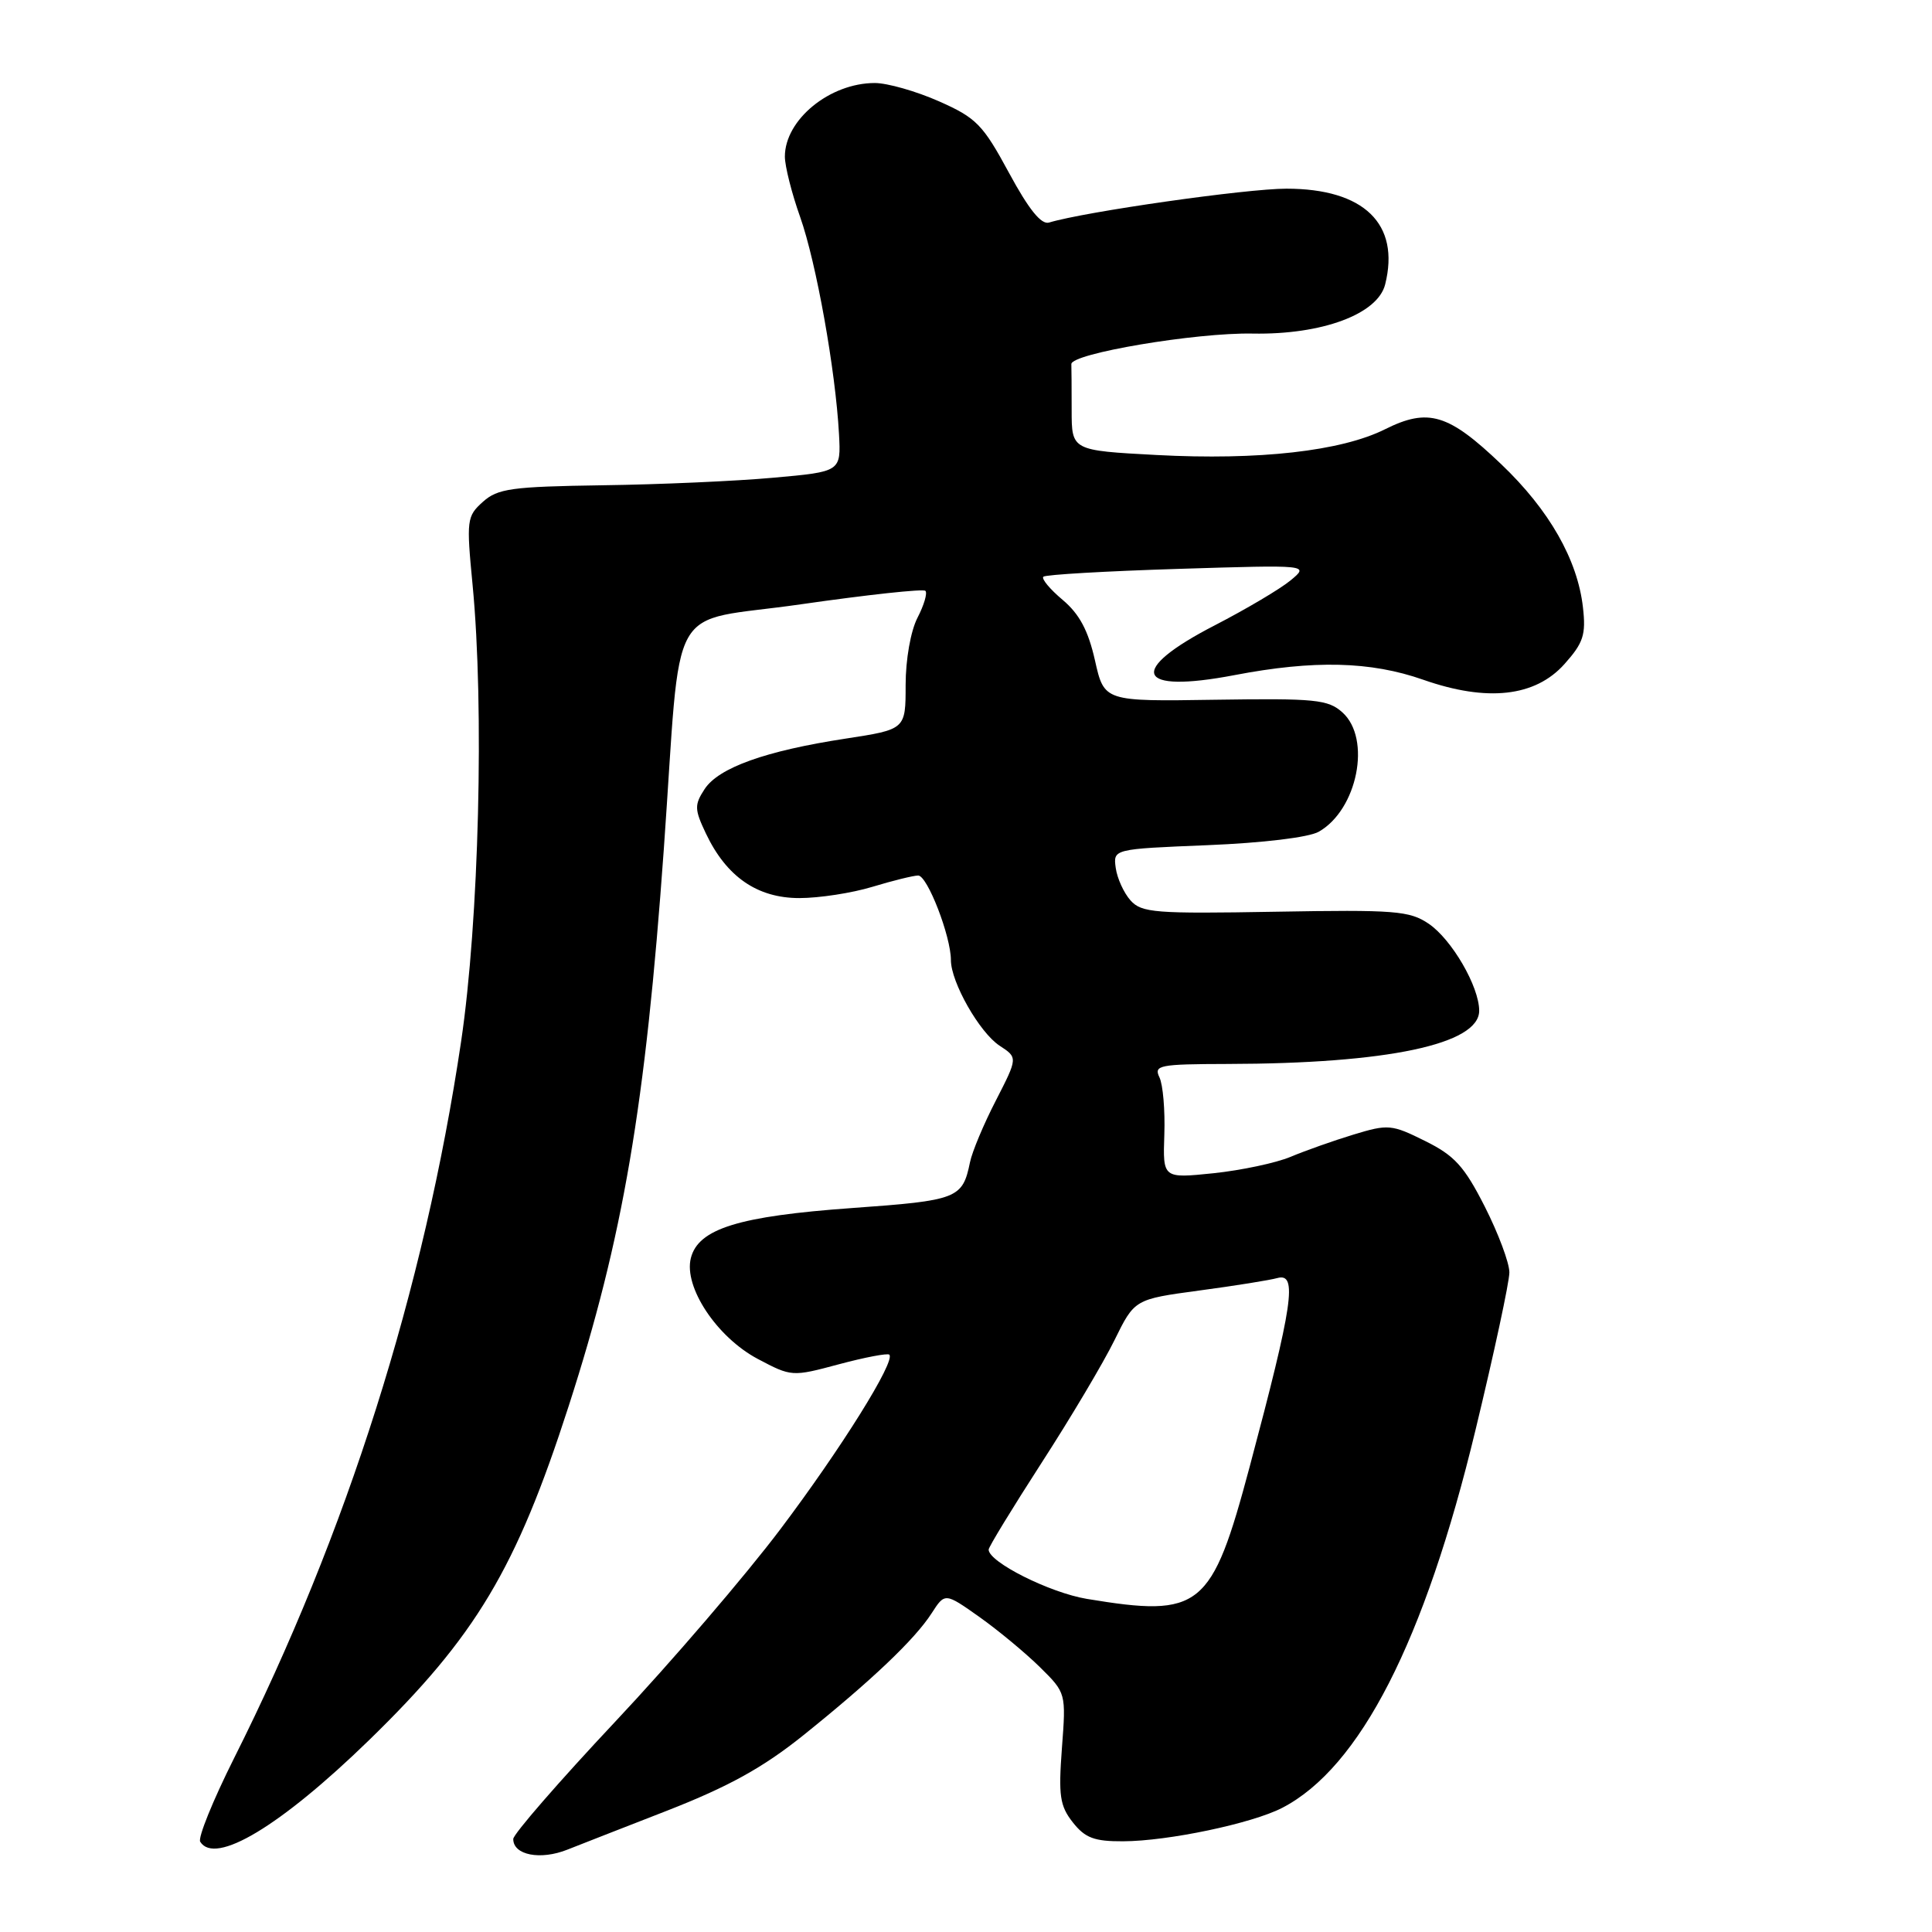 <?xml version="1.0" encoding="UTF-8" standalone="no"?>
<!DOCTYPE svg PUBLIC "-//W3C//DTD SVG 1.1//EN" "http://www.w3.org/Graphics/SVG/1.1/DTD/svg11.dtd" >
<svg xmlns="http://www.w3.org/2000/svg" xmlns:xlink="http://www.w3.org/1999/xlink" version="1.1" viewBox="0 0 256 256">
 <g >
 <path fill="currentColor"
d=" M 75.20 245.08 C 76.47 244.58 82.40 242.25 88.40 239.92 C 96.55 236.73 101.08 234.23 106.40 229.97 C 115.47 222.69 121.23 217.22 123.45 213.76 C 125.21 211.03 125.21 211.03 129.78 214.26 C 132.29 216.04 135.90 219.04 137.81 220.92 C 141.26 224.33 141.26 224.34 140.71 231.63 C 140.24 237.93 140.43 239.28 142.15 241.47 C 143.78 243.54 145.00 244.00 148.82 243.98 C 154.76 243.96 165.90 241.62 169.90 239.55 C 180.20 234.22 188.76 217.50 195.51 189.49 C 197.98 179.27 200.00 169.87 200.00 168.60 C 200.00 167.34 198.54 163.43 196.75 159.90 C 194.03 154.54 192.74 153.12 188.84 151.19 C 184.40 148.98 183.94 148.94 179.34 150.34 C 176.68 151.15 172.93 152.48 171.00 153.29 C 169.07 154.10 164.48 155.07 160.79 155.46 C 154.08 156.15 154.08 156.15 154.28 150.33 C 154.39 147.12 154.10 143.71 153.63 142.75 C 152.86 141.15 153.60 141.00 162.64 140.98 C 183.82 140.94 196.00 138.37 196.00 133.93 C 196.00 130.73 192.37 124.48 189.31 122.40 C 186.76 120.68 184.85 120.53 168.96 120.81 C 153.06 121.09 151.27 120.95 149.80 119.31 C 148.91 118.31 148.03 116.38 147.84 115.00 C 147.50 112.50 147.50 112.50 160.00 111.99 C 167.34 111.69 173.42 110.96 174.74 110.21 C 179.87 107.30 181.75 97.88 177.88 94.40 C 175.98 92.69 174.30 92.52 161.04 92.72 C 146.31 92.95 146.31 92.95 145.09 87.51 C 144.20 83.56 143.04 81.37 140.81 79.49 C 139.13 78.08 137.97 76.69 138.25 76.42 C 138.52 76.14 146.57 75.68 156.12 75.38 C 173.50 74.84 173.50 74.84 171.00 76.91 C 169.62 78.05 165.12 80.71 161.00 82.84 C 149.27 88.88 150.47 91.96 163.56 89.46 C 174.10 87.44 181.61 87.62 188.59 90.07 C 197.07 93.04 203.42 92.33 207.30 87.99 C 209.81 85.18 210.16 84.11 209.75 80.49 C 209.04 74.17 205.28 67.57 198.93 61.52 C 191.92 54.82 189.25 54.02 183.52 56.88 C 177.72 59.78 166.80 61.01 153.25 60.29 C 142.00 59.69 142.00 59.69 142.00 54.35 C 142.00 51.41 141.98 48.66 141.96 48.25 C 141.89 46.85 158.47 44.05 166.00 44.20 C 175.16 44.37 182.55 41.63 183.54 37.69 C 185.55 29.67 180.74 25.00 170.45 25.00 C 165.14 25.00 143.76 28.05 139.00 29.49 C 137.97 29.80 136.31 27.74 133.69 22.89 C 130.23 16.49 129.36 15.61 124.41 13.42 C 121.40 12.09 117.58 11.00 115.92 11.00 C 109.95 11.00 104.00 15.86 104.00 20.75 C 104.00 22.01 104.91 25.63 106.03 28.77 C 108.16 34.80 110.71 49.05 111.17 57.50 C 111.44 62.50 111.44 62.50 102.47 63.30 C 97.54 63.75 87.36 64.20 79.86 64.30 C 67.78 64.48 65.95 64.73 63.98 66.50 C 61.85 68.41 61.79 68.90 62.62 77.50 C 64.18 93.70 63.47 122.05 61.10 138.00 C 56.21 170.87 45.98 203.16 31.00 233.00 C 28.22 238.55 26.20 243.52 26.53 244.04 C 28.48 247.20 37.16 241.99 48.86 230.62 C 63.04 216.83 68.38 207.92 75.35 186.32 C 82.56 163.98 85.52 146.62 87.96 112.50 C 90.38 78.51 88.04 82.69 106.14 80.07 C 114.92 78.81 122.34 78.00 122.62 78.29 C 122.91 78.58 122.44 80.18 121.57 81.86 C 120.67 83.61 120.00 87.39 120.00 90.78 C 120.00 96.65 120.00 96.65 112.05 97.87 C 101.45 99.49 95.23 101.72 93.37 104.55 C 92.00 106.65 92.01 107.23 93.54 110.45 C 96.26 116.18 100.35 119.00 105.92 119.00 C 108.54 119.00 112.89 118.33 115.59 117.51 C 118.29 116.69 121.02 116.02 121.66 116.01 C 122.88 116.00 126.00 124.06 126.00 127.22 C 126.00 130.15 129.79 136.81 132.45 138.56 C 134.87 140.14 134.87 140.14 131.96 145.82 C 130.35 148.94 128.81 152.62 128.53 154.00 C 127.54 158.82 126.90 159.07 112.91 160.07 C 97.87 161.15 92.52 162.81 91.54 166.71 C 90.58 170.54 94.98 177.18 100.40 180.06 C 104.88 182.43 104.95 182.44 111.17 180.77 C 114.61 179.85 117.61 179.28 117.84 179.50 C 118.69 180.36 111.46 191.94 103.41 202.62 C 98.80 208.74 88.96 220.22 81.53 228.12 C 74.10 236.03 68.02 243.03 68.01 243.67 C 67.99 245.81 71.60 246.52 75.20 245.08 Z  M 144.01 211.86 C 139.09 211.04 131.00 206.98 131.00 205.33 C 131.00 204.98 134.16 199.81 138.01 193.84 C 141.87 187.87 146.22 180.55 147.68 177.57 C 150.34 172.16 150.34 172.16 158.92 171.00 C 163.64 170.37 168.29 169.62 169.25 169.35 C 171.96 168.60 171.34 172.78 165.59 194.34 C 160.55 213.20 159.12 214.36 144.01 211.86 Z "/>
</g>
</svg>